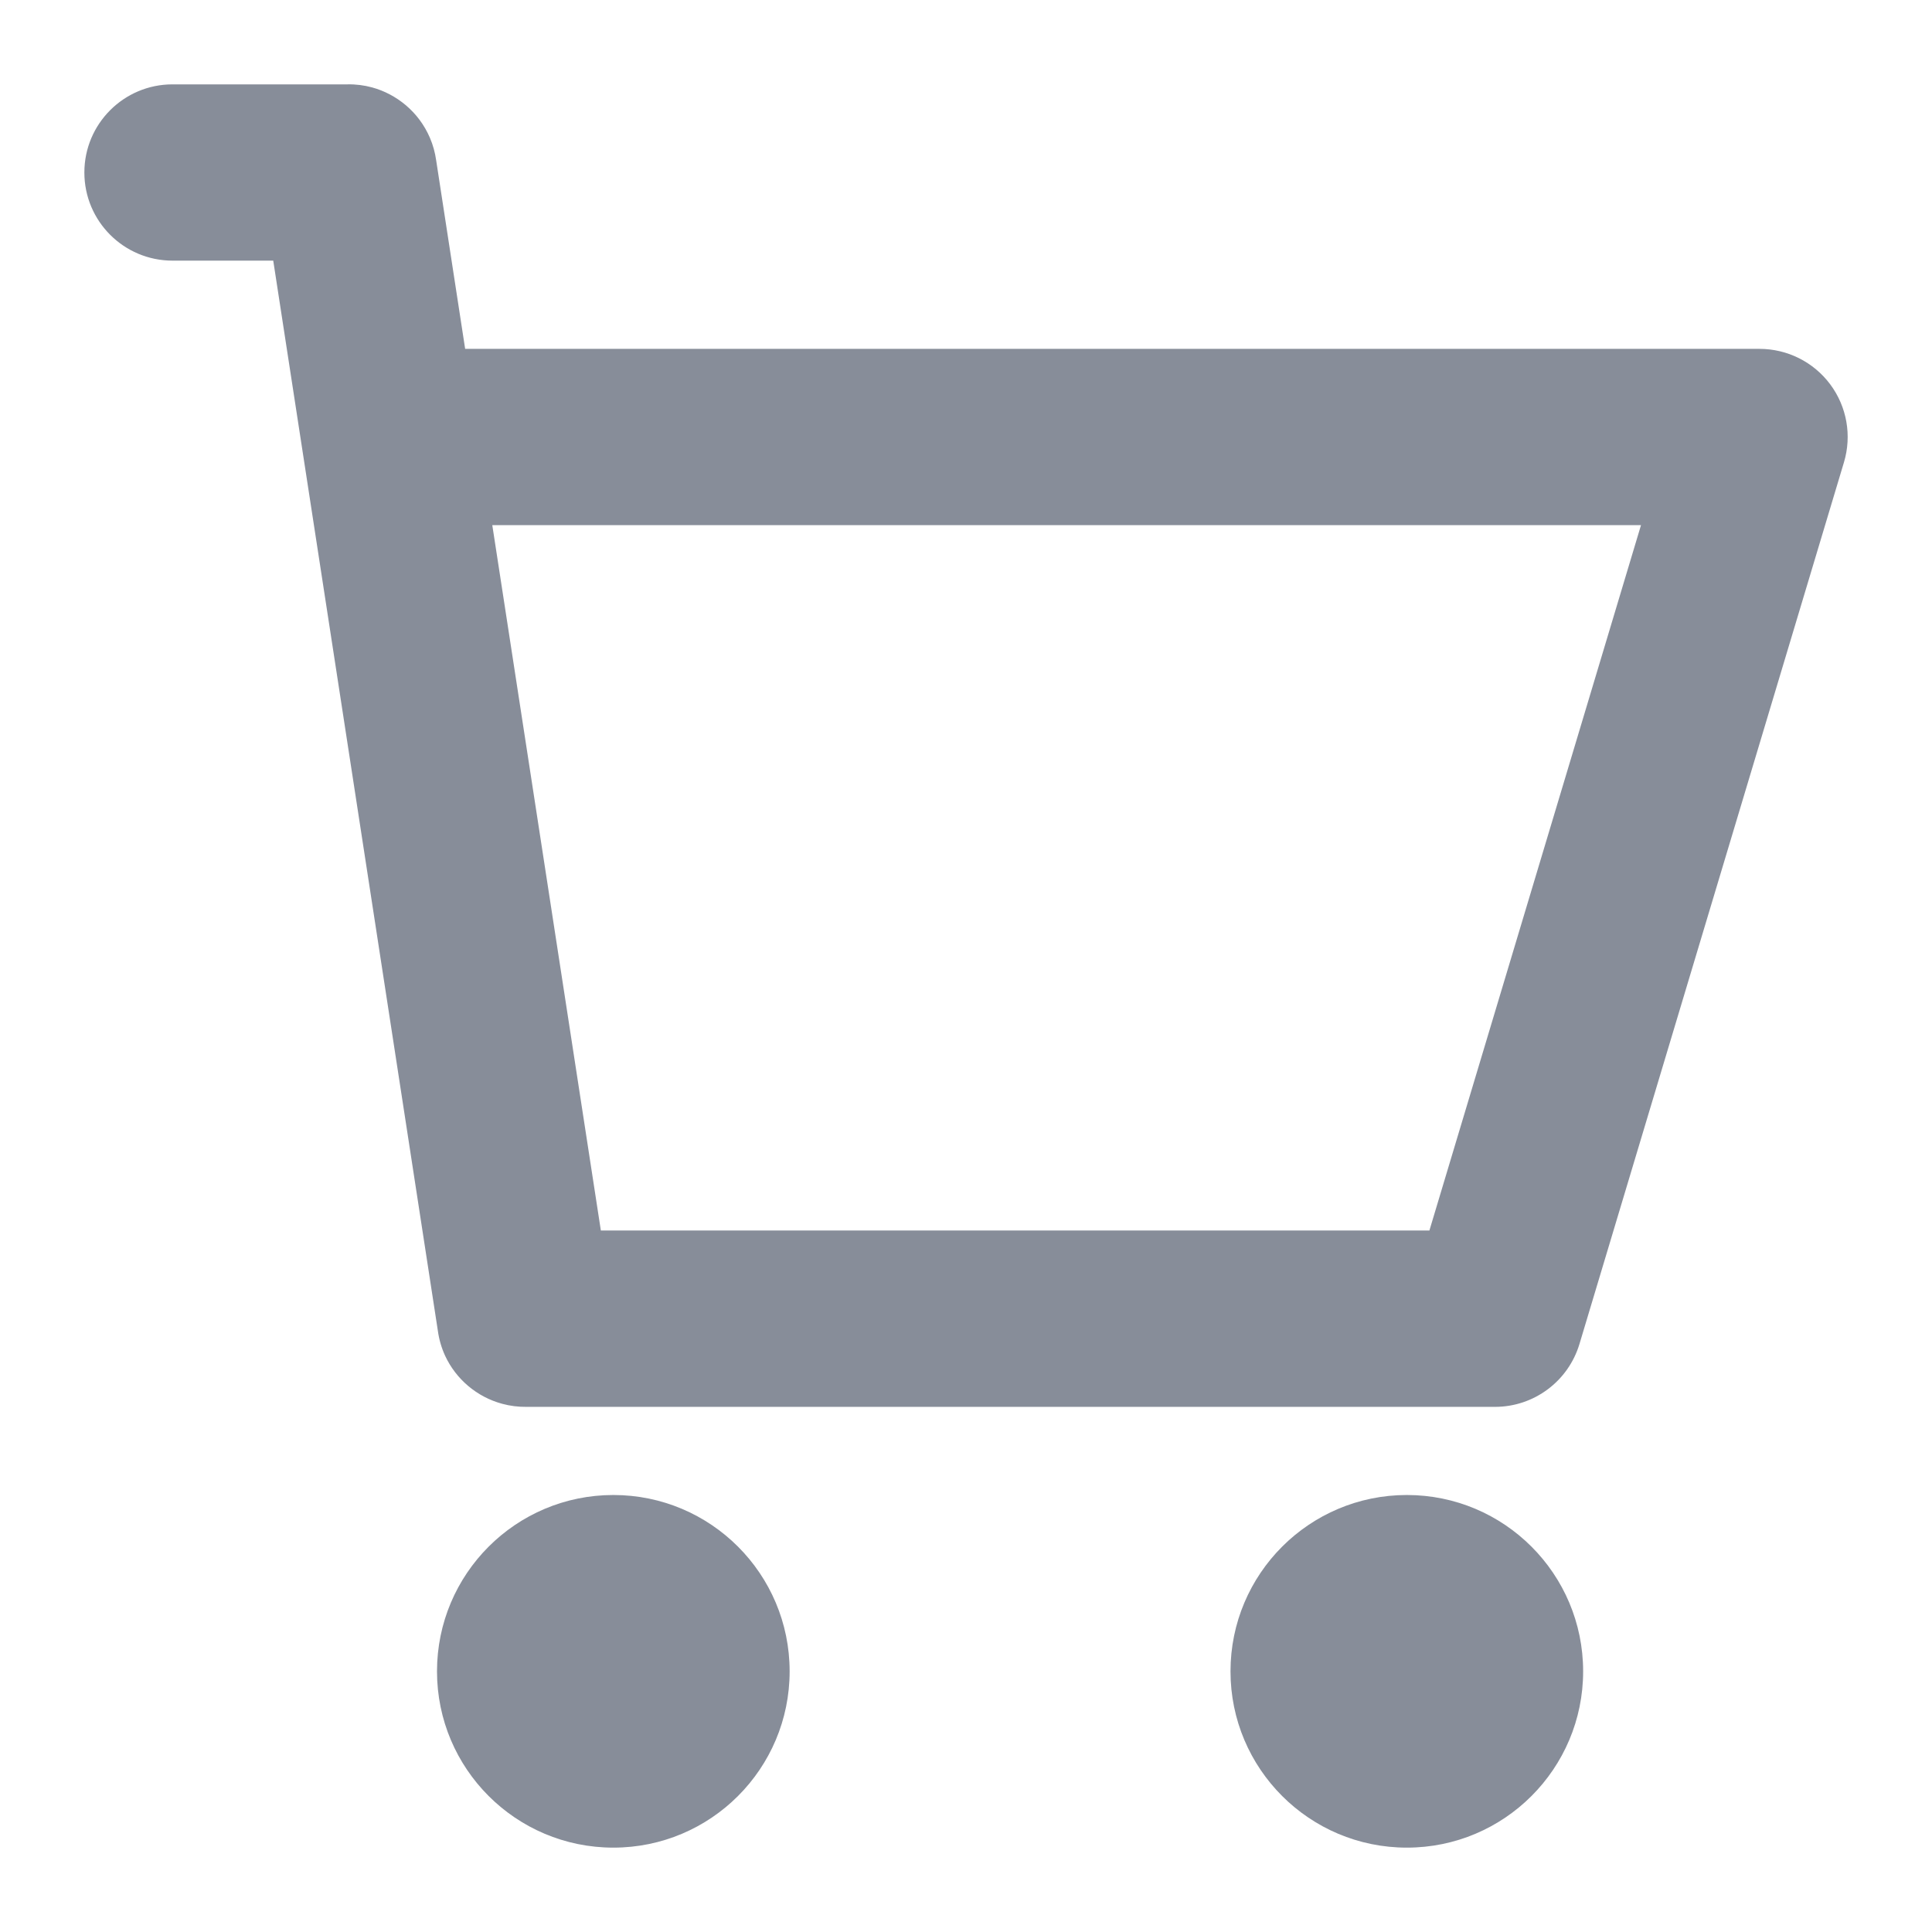 <svg width="21" height="21" viewBox="0 0 21 21" fill="none" xmlns="http://www.w3.org/2000/svg">
<path d="M2.97 2.833L4.759 14.463C4.772 14.559 4.799 14.651 4.838 14.736C4.956 14.991 5.184 15.185 5.46 15.259C5.544 15.282 5.633 15.293 5.723 15.292H16.25C16.673 15.292 17.046 15.014 17.168 14.609L20.043 5.025C20.13 4.735 20.075 4.421 19.894 4.178C19.713 3.935 19.428 3.792 19.125 3.792H5.056L4.741 1.743C4.729 1.657 4.706 1.575 4.673 1.498C4.613 1.358 4.522 1.237 4.409 1.142C4.304 1.054 4.18 0.987 4.044 0.95C3.959 0.927 3.869 0.915 3.777 0.917H1.875C1.346 0.917 0.917 1.346 0.917 1.875C0.917 2.404 1.346 2.833 1.875 2.833H2.97ZM6.531 13.375L5.351 5.708H17.837L15.537 13.375H6.531Z" fill="#878D99"/>
<path d="M8.583 18.167C8.583 19.225 7.725 20.083 6.667 20.083C5.608 20.083 4.75 19.225 4.75 18.167C4.75 17.108 5.608 16.25 6.667 16.25C7.725 16.25 8.583 17.108 8.583 18.167Z" fill="#878D99"/>
<path d="M17.208 18.167C17.208 19.225 16.35 20.083 15.292 20.083C14.233 20.083 13.375 19.225 13.375 18.167C13.375 17.108 14.233 16.25 15.292 16.25C16.35 16.25 17.208 17.108 17.208 18.167Z" fill="#878D99"/>
</svg>
